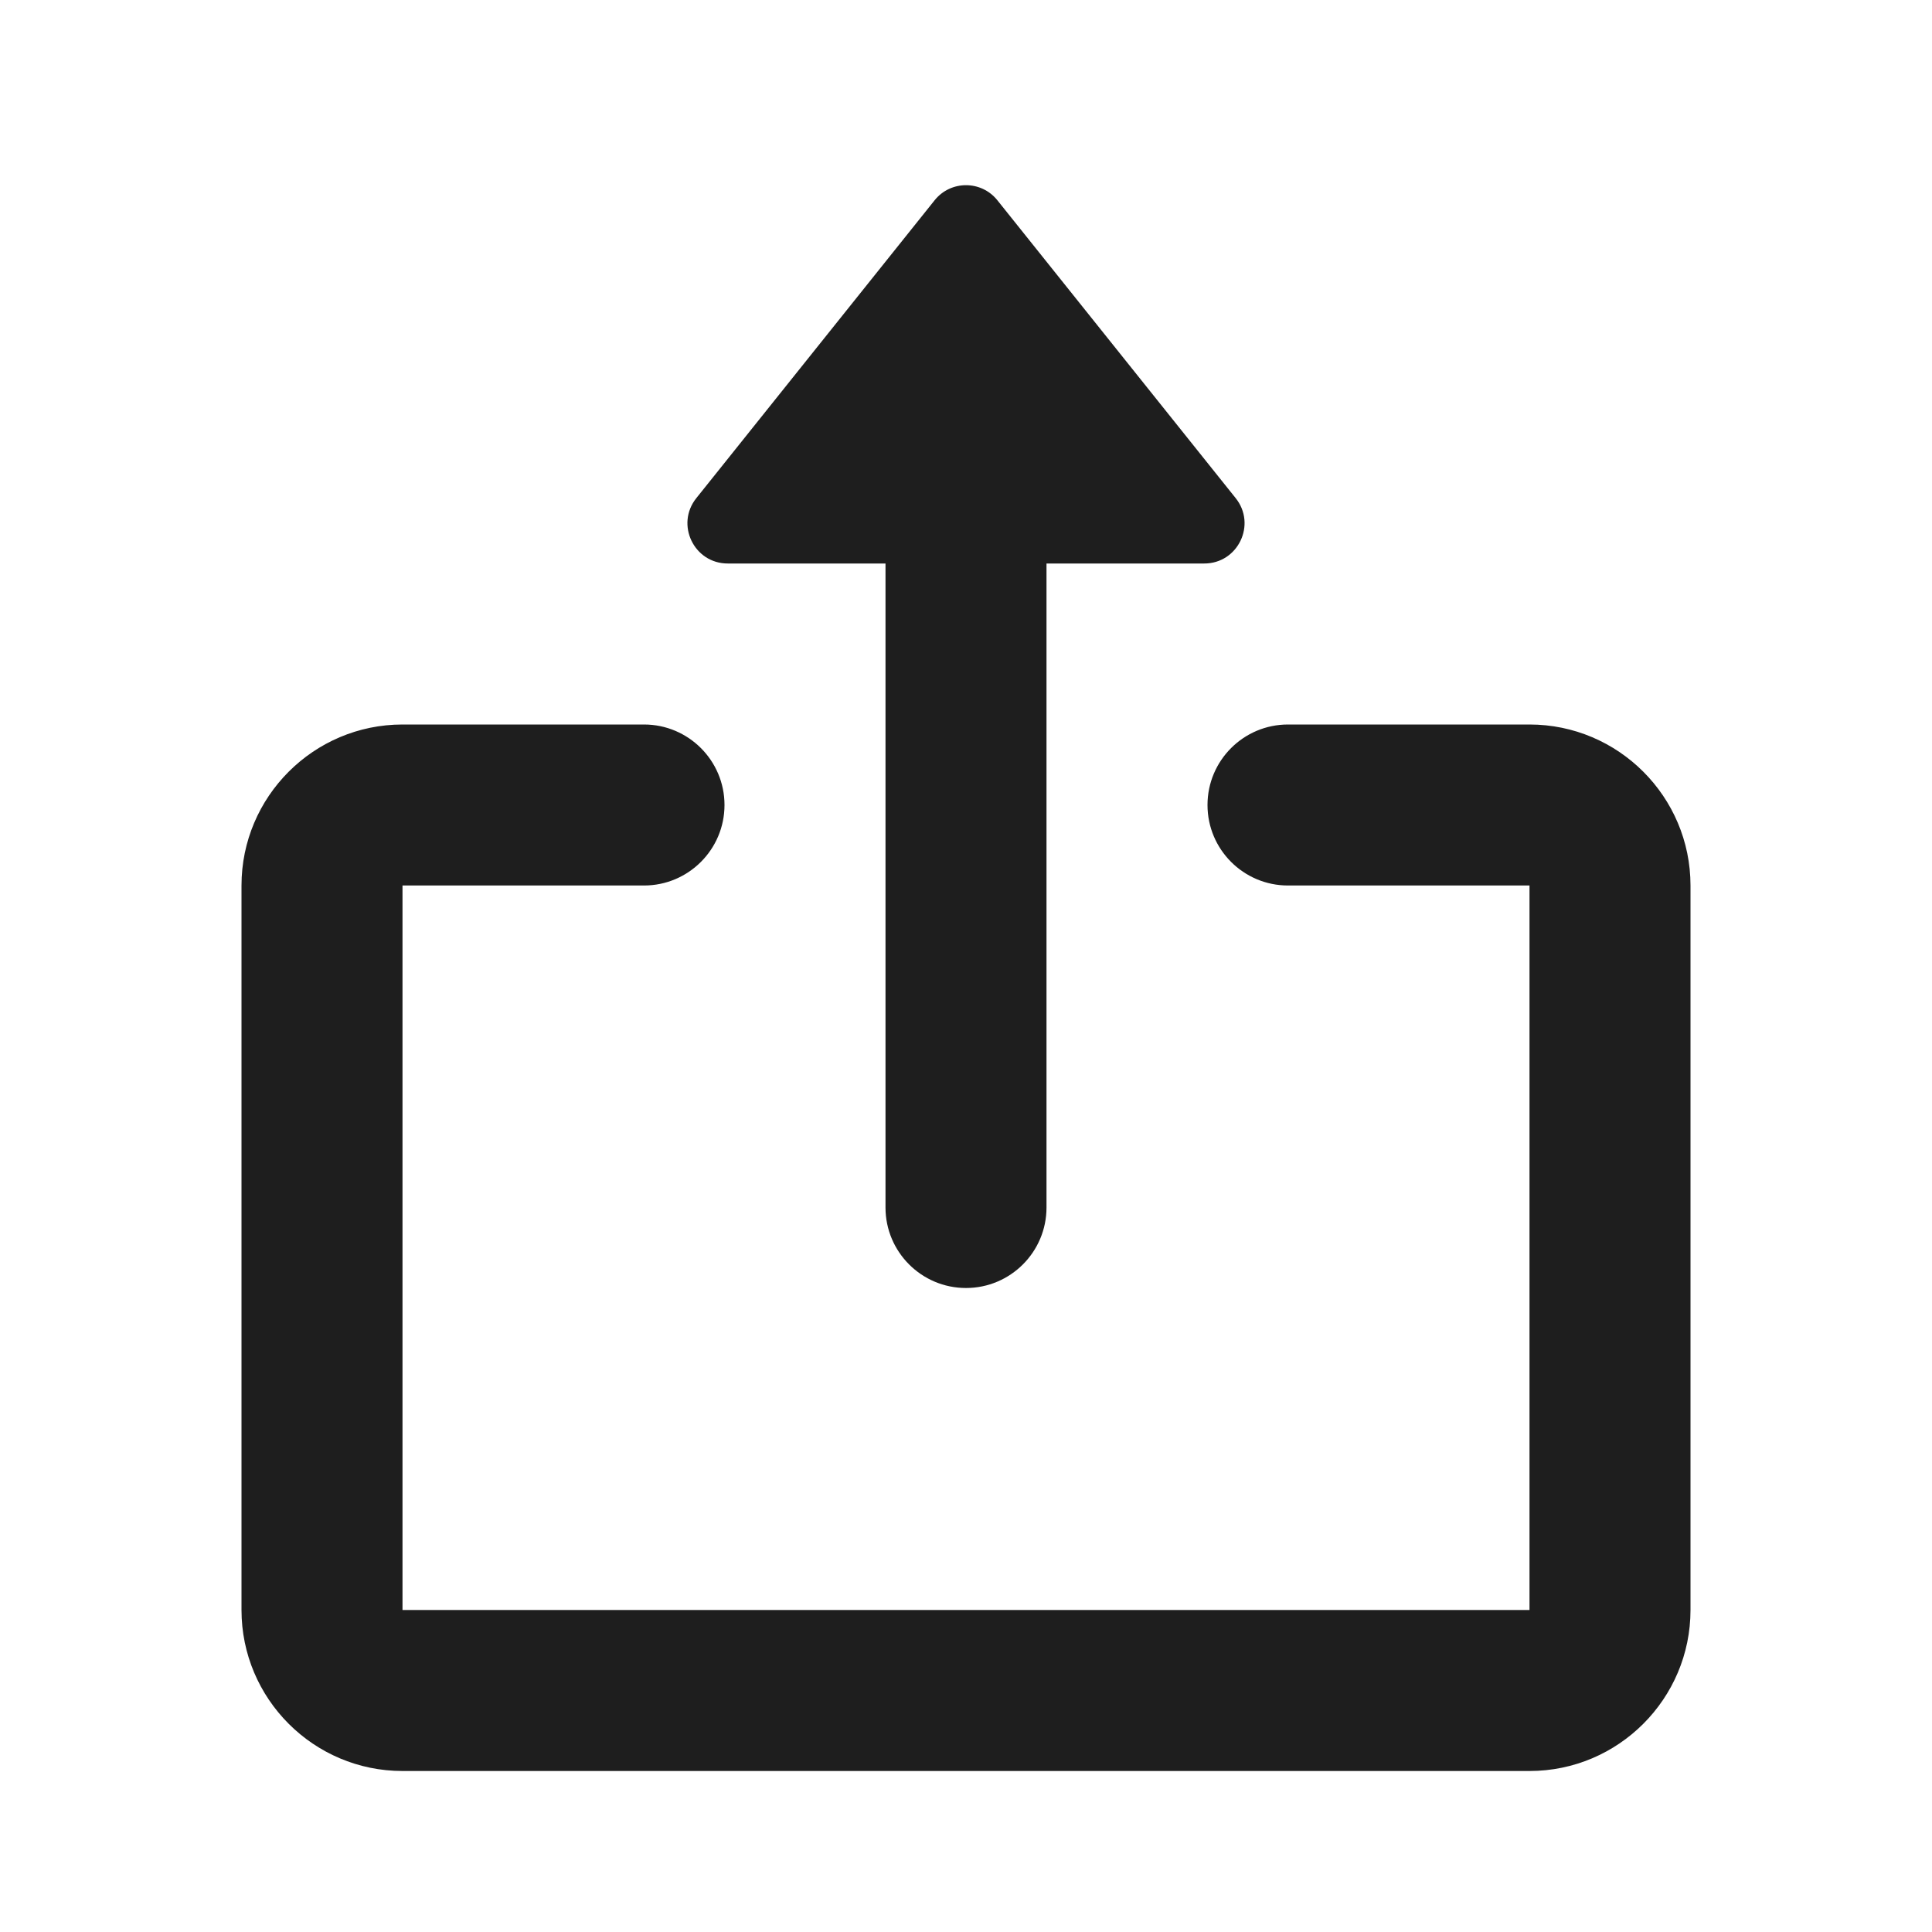 <svg width="24" height="24" viewBox="0 0 24 24" fill="none" xmlns="http://www.w3.org/2000/svg">
<path d="M11 15C11 15.552 11.448 16 12 16C12.552 16 13 15.552 13 15V7H14.96C15.379 7 15.612 6.515 15.35 6.188L12.39 2.488C12.19 2.238 11.81 2.238 11.61 2.488L8.65 6.188C8.388 6.515 8.621 7 9.04 7H11V15Z" fill="#1E1E1E"/>
<path d="M5 22H19C20.103 22 21 21.103 21 20V11C21 9.897 20.103 9 19 9H16C15.448 9 15 9.448 15 10C15 10.552 15.448 11 16 11H19V20H5V11H8C8.552 11 9 10.552 9 10C9 9.448 8.552 9 8 9H5C3.897 9 3 9.897 3 11V20C3 21.103 3.897 22 5 22Z" fill="#1E1E1E"/>
</svg>
